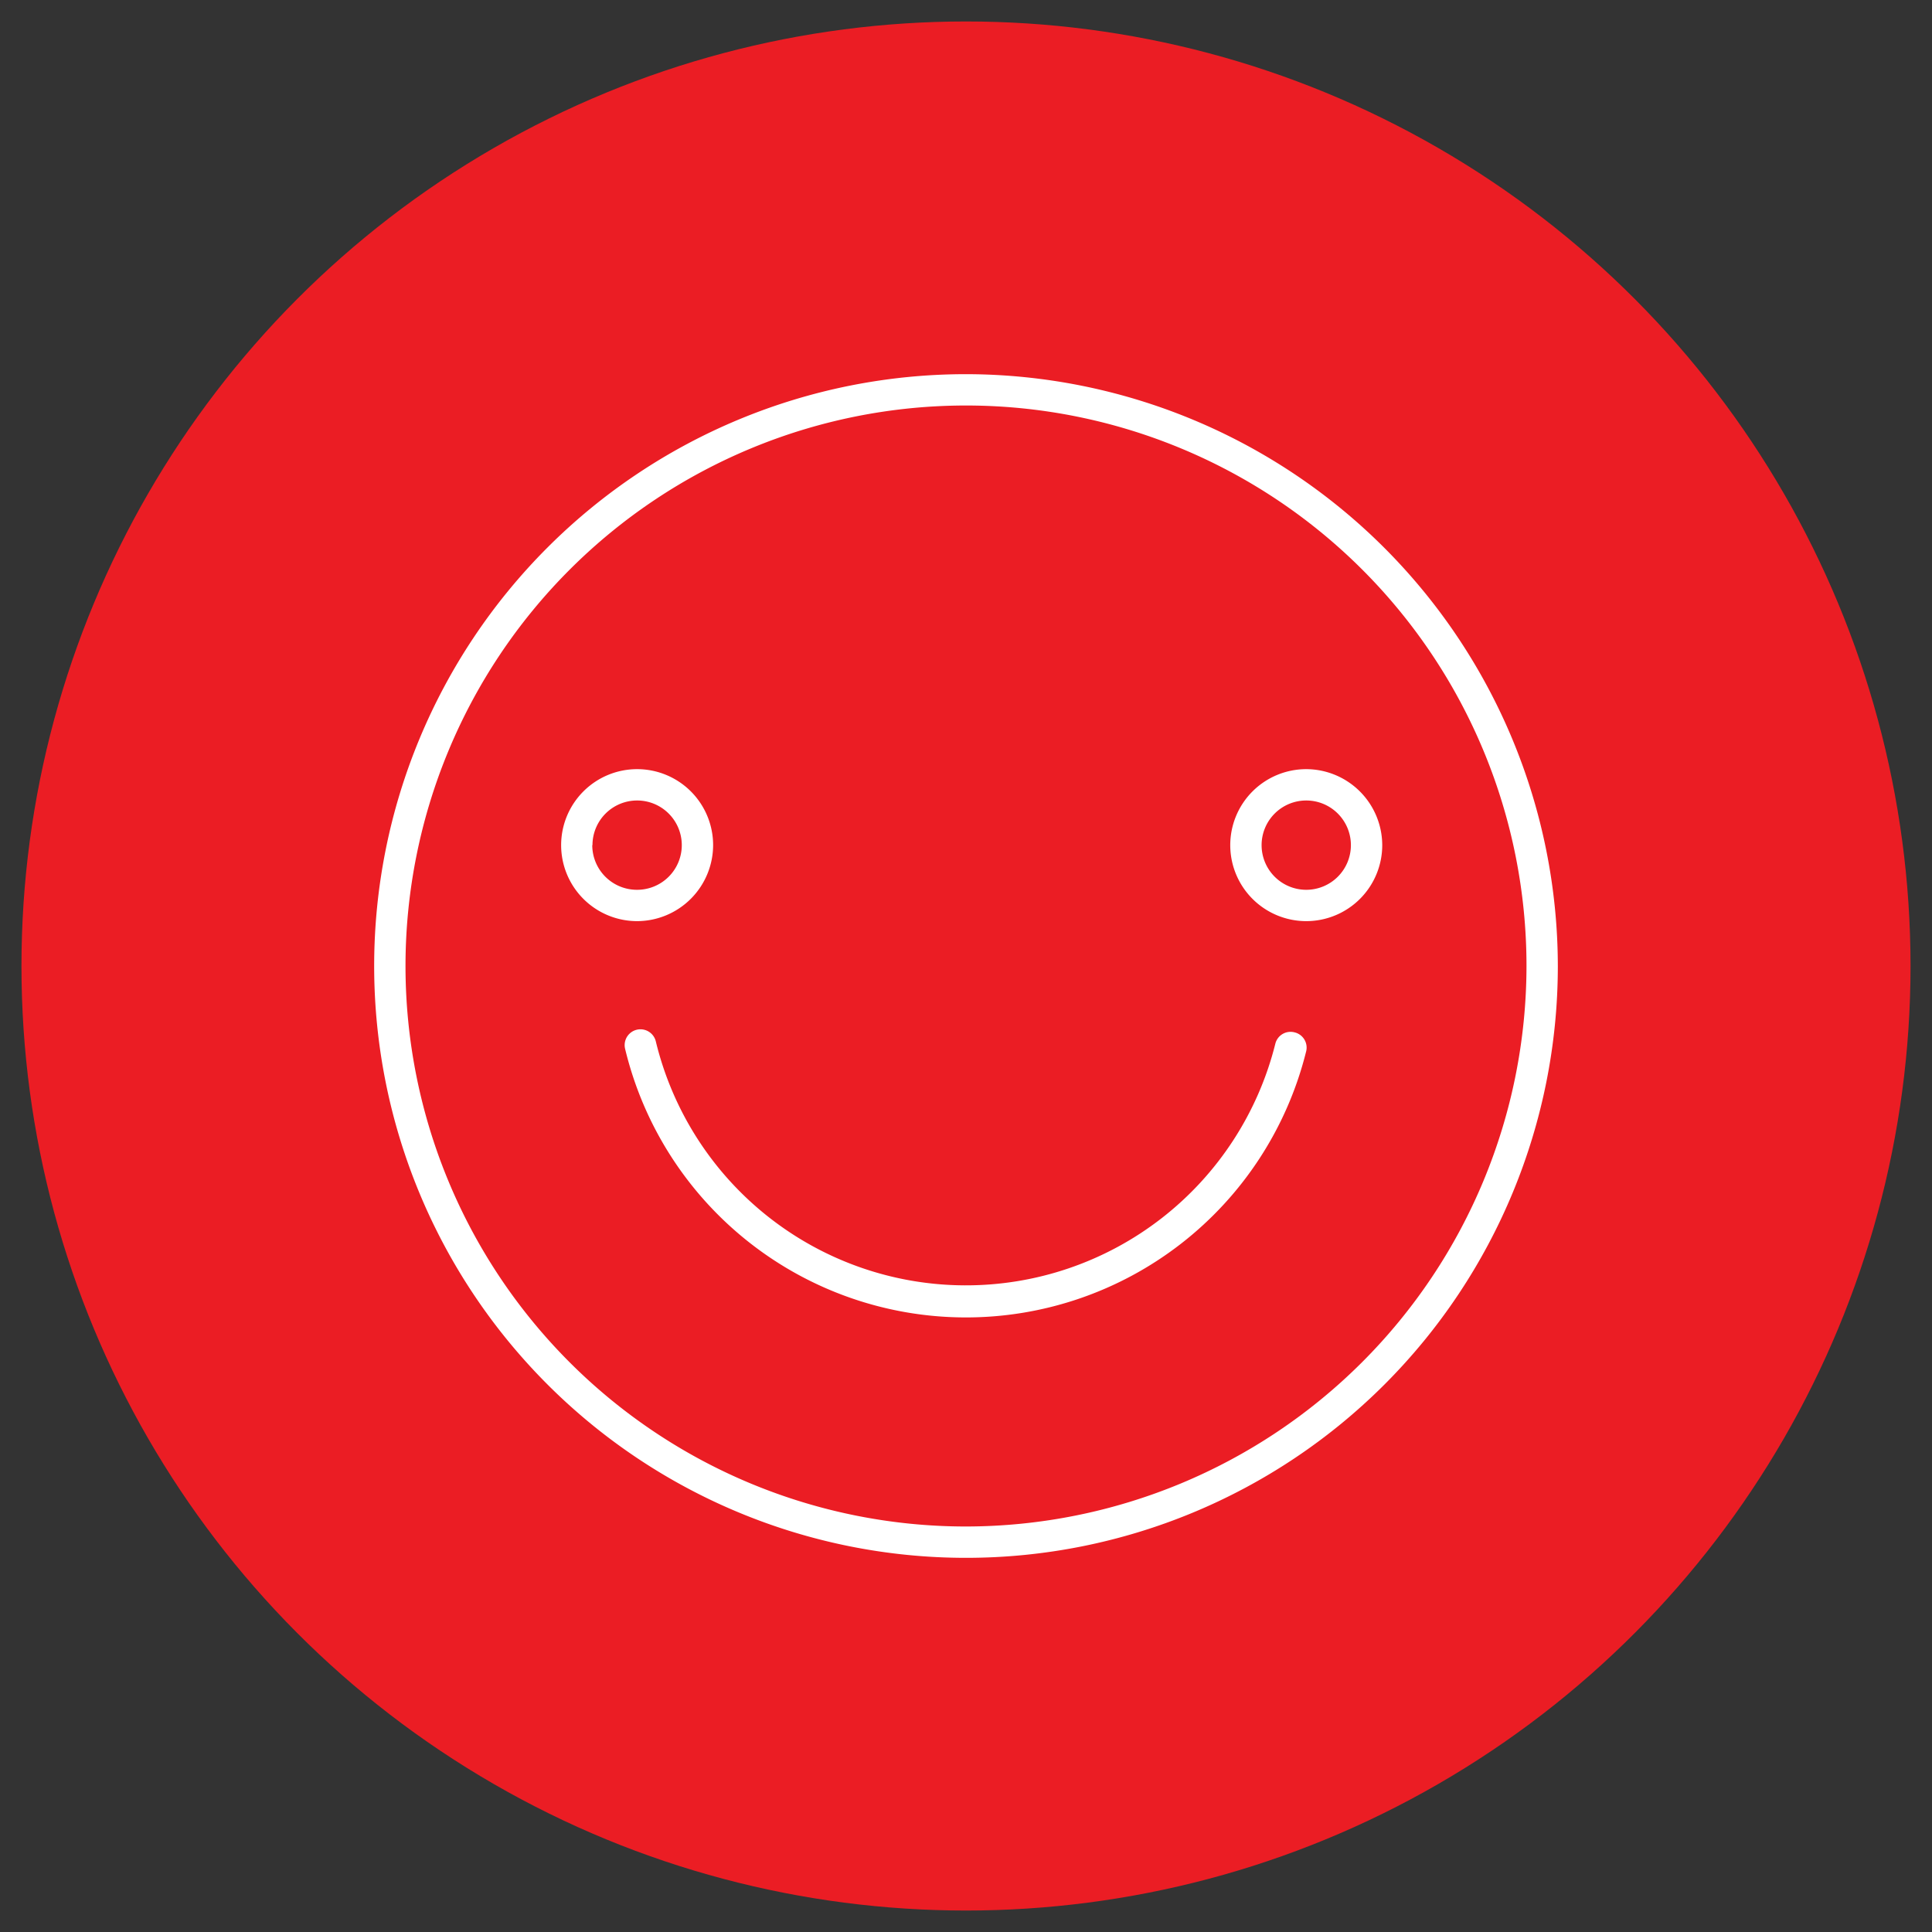 <svg id="Слой_1" data-name="Слой 1" xmlns="http://www.w3.org/2000/svg" viewBox="0 0 90 90"><rect x="0" y="0" width="90" height="90" fill="#333333" stroke="none"/><defs><style>.cls-1{fill:#eb1d24;}.cls-2{fill:#fff;}</style></defs><title>Монтажная область 31</title><circle class="cls-1" cx="45" cy="45" r="44"/><path class="cls-2" d="M45,17.43A27.57,27.57,0,1,0,72.57,45,27.61,27.61,0,0,0,45,17.43Zm0,53.68A26.11,26.11,0,1,1,71.11,45,26.14,26.14,0,0,1,45,71.11Z"/><path class="cls-2" d="M60.3,48.09a.73.73,0,0,0-.89.53,14.86,14.86,0,0,1-28.86-.11.73.73,0,0,0-1.43.35A16.33,16.33,0,0,0,60.84,49,.73.73,0,0,0,60.3,48.09Z"/><path class="cls-2" d="M33.22,39.37a3.54,3.54,0,1,0-3.54,3.54A3.55,3.55,0,0,0,33.22,39.37Zm-5.62,0a2.08,2.08,0,1,1,2.08,2.08A2.08,2.08,0,0,1,27.59,39.37Z"/><path class="cls-2" d="M60.85,35.83a3.54,3.54,0,1,0,3.54,3.54A3.55,3.55,0,0,0,60.85,35.83Zm0,5.62a2.08,2.08,0,1,1,2.08-2.08A2.08,2.08,0,0,1,60.85,41.45Z"/></svg>